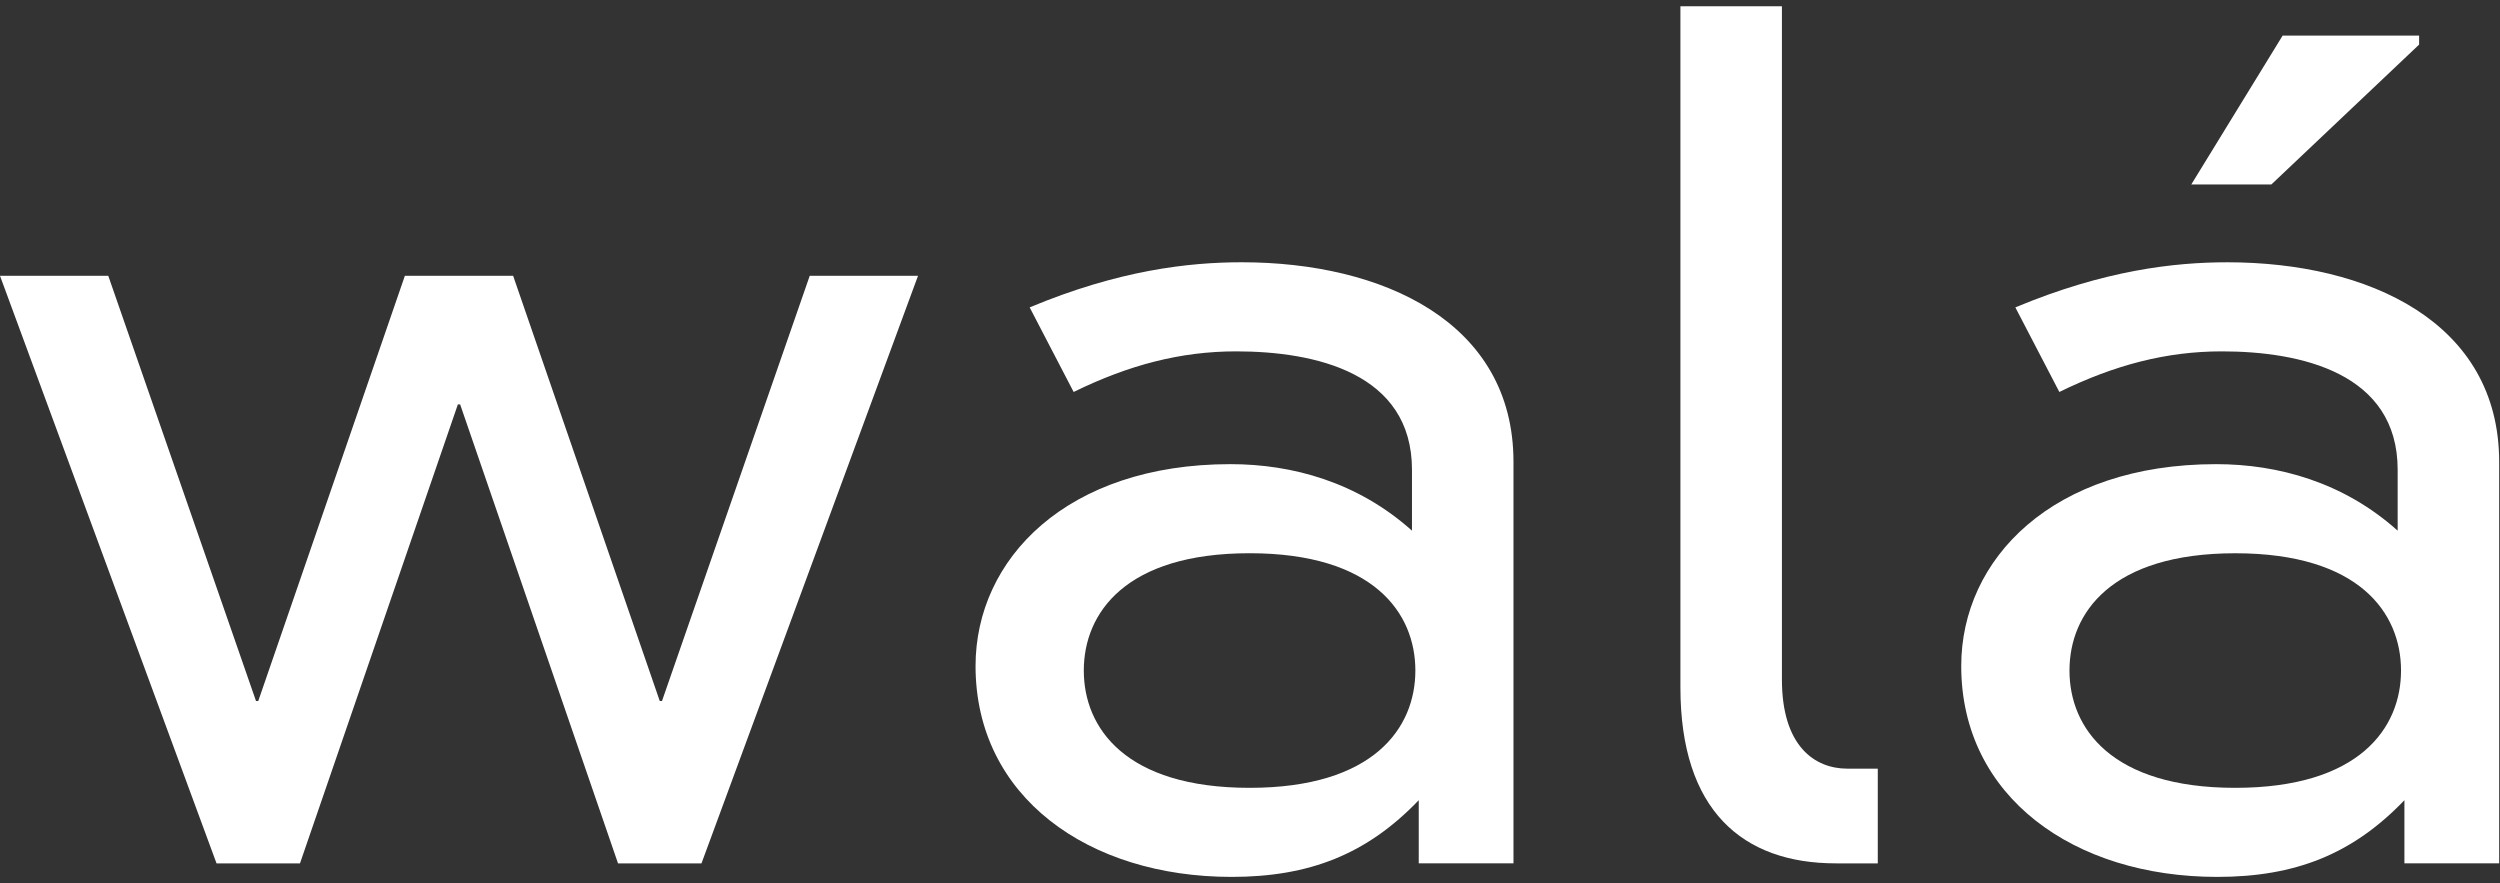 <?xml version="1.0" encoding="utf-8"?>
<!-- Generator: Adobe Illustrator 16.0.0, SVG Export Plug-In . SVG Version: 6.00 Build 0)  -->
<!DOCTYPE svg PUBLIC "-//W3C//DTD SVG 1.1//EN" "http://www.w3.org/Graphics/SVG/1.1/DTD/svg11.dtd">
<svg version="1.1" id="Layer_1" xmlns="http://www.w3.org/2000/svg" xmlns:xlink="http://www.w3.org/1999/xlink" x="0px" y="0px"
	 width="150px" height="53px" viewBox="0 0 150 53" enable-background="new 0 0 150 53" xml:space="preserve">
<rect x="0" y="0" width="150" height="53" fill="#333333" stroke="none"/>
<path fill="#fff" d="M48.584,16.548L39.72,42.059h-0.135l-8.797-25.511h-6.496l-8.796,25.511H15.36L6.496,16.548H0l12.992,35.254
	h5.007l9.474-27.54h0.135l9.473,27.54h5.008l12.992-35.254H48.584z"/>
<path fill="#fff" d="M74.502,15.736c-3.181,0-7.376,0.474-12.722,2.707l2.639,5.075c3.316-1.624,6.429-2.436,9.744-2.436
	c4.735,0,10.556,1.285,10.556,7.105v3.653c-3.248-2.909-7.172-3.991-10.894-3.991c-9.812,0-15.292,5.684-15.292,12.111
	c0,7.85,6.766,12.654,15.36,12.654c4.667,0,8.119-1.354,11.232-4.602v3.789h5.684v-24.09C90.809,19.323,82.96,15.736,74.502,15.736z
	 M74.975,47.27c-7.443,0-9.947-3.586-9.947-7.039c0-3.449,2.504-7.037,9.947-7.037s9.947,3.588,9.947,7.037
	C84.922,43.684,82.418,47.27,74.975,47.27z"/>
<path fill="#fff" d="M106.915,0.376v40.397c0,3.992,1.963,5.346,3.924,5.346h1.828v5.683h-2.504
	c-5.616,0-9.338-3.18-9.338-10.556V0.376H106.915z"/>
<polygon fill="#fff" points="136.958,2.136 145.146,2.136 145.146,2.676 136.282,11.068 131.477,11.068 "/>
<path fill="#fff" d="M133.643,15.737c-3.181,0-7.375,0.473-12.722,2.706l2.64,5.075c3.315-1.624,6.428-2.436,9.744-2.436
	c4.735,0,10.555,1.285,10.555,7.105v3.653c-3.248-2.909-7.172-3.991-10.894-3.991c-9.812,0-15.292,5.684-15.292,12.111
	c0,7.85,6.766,12.654,15.36,12.654c4.668,0,8.118-1.354,11.231-4.602v3.789h5.685V27.714
	C149.95,19.323,142.102,15.737,133.643,15.737z M134.116,47.27c-7.443,0-9.947-3.586-9.947-7.037s2.504-7.037,9.947-7.037
	c7.442,0,9.946,3.586,9.946,7.037S141.559,47.27,134.116,47.27z"/>
</svg>
